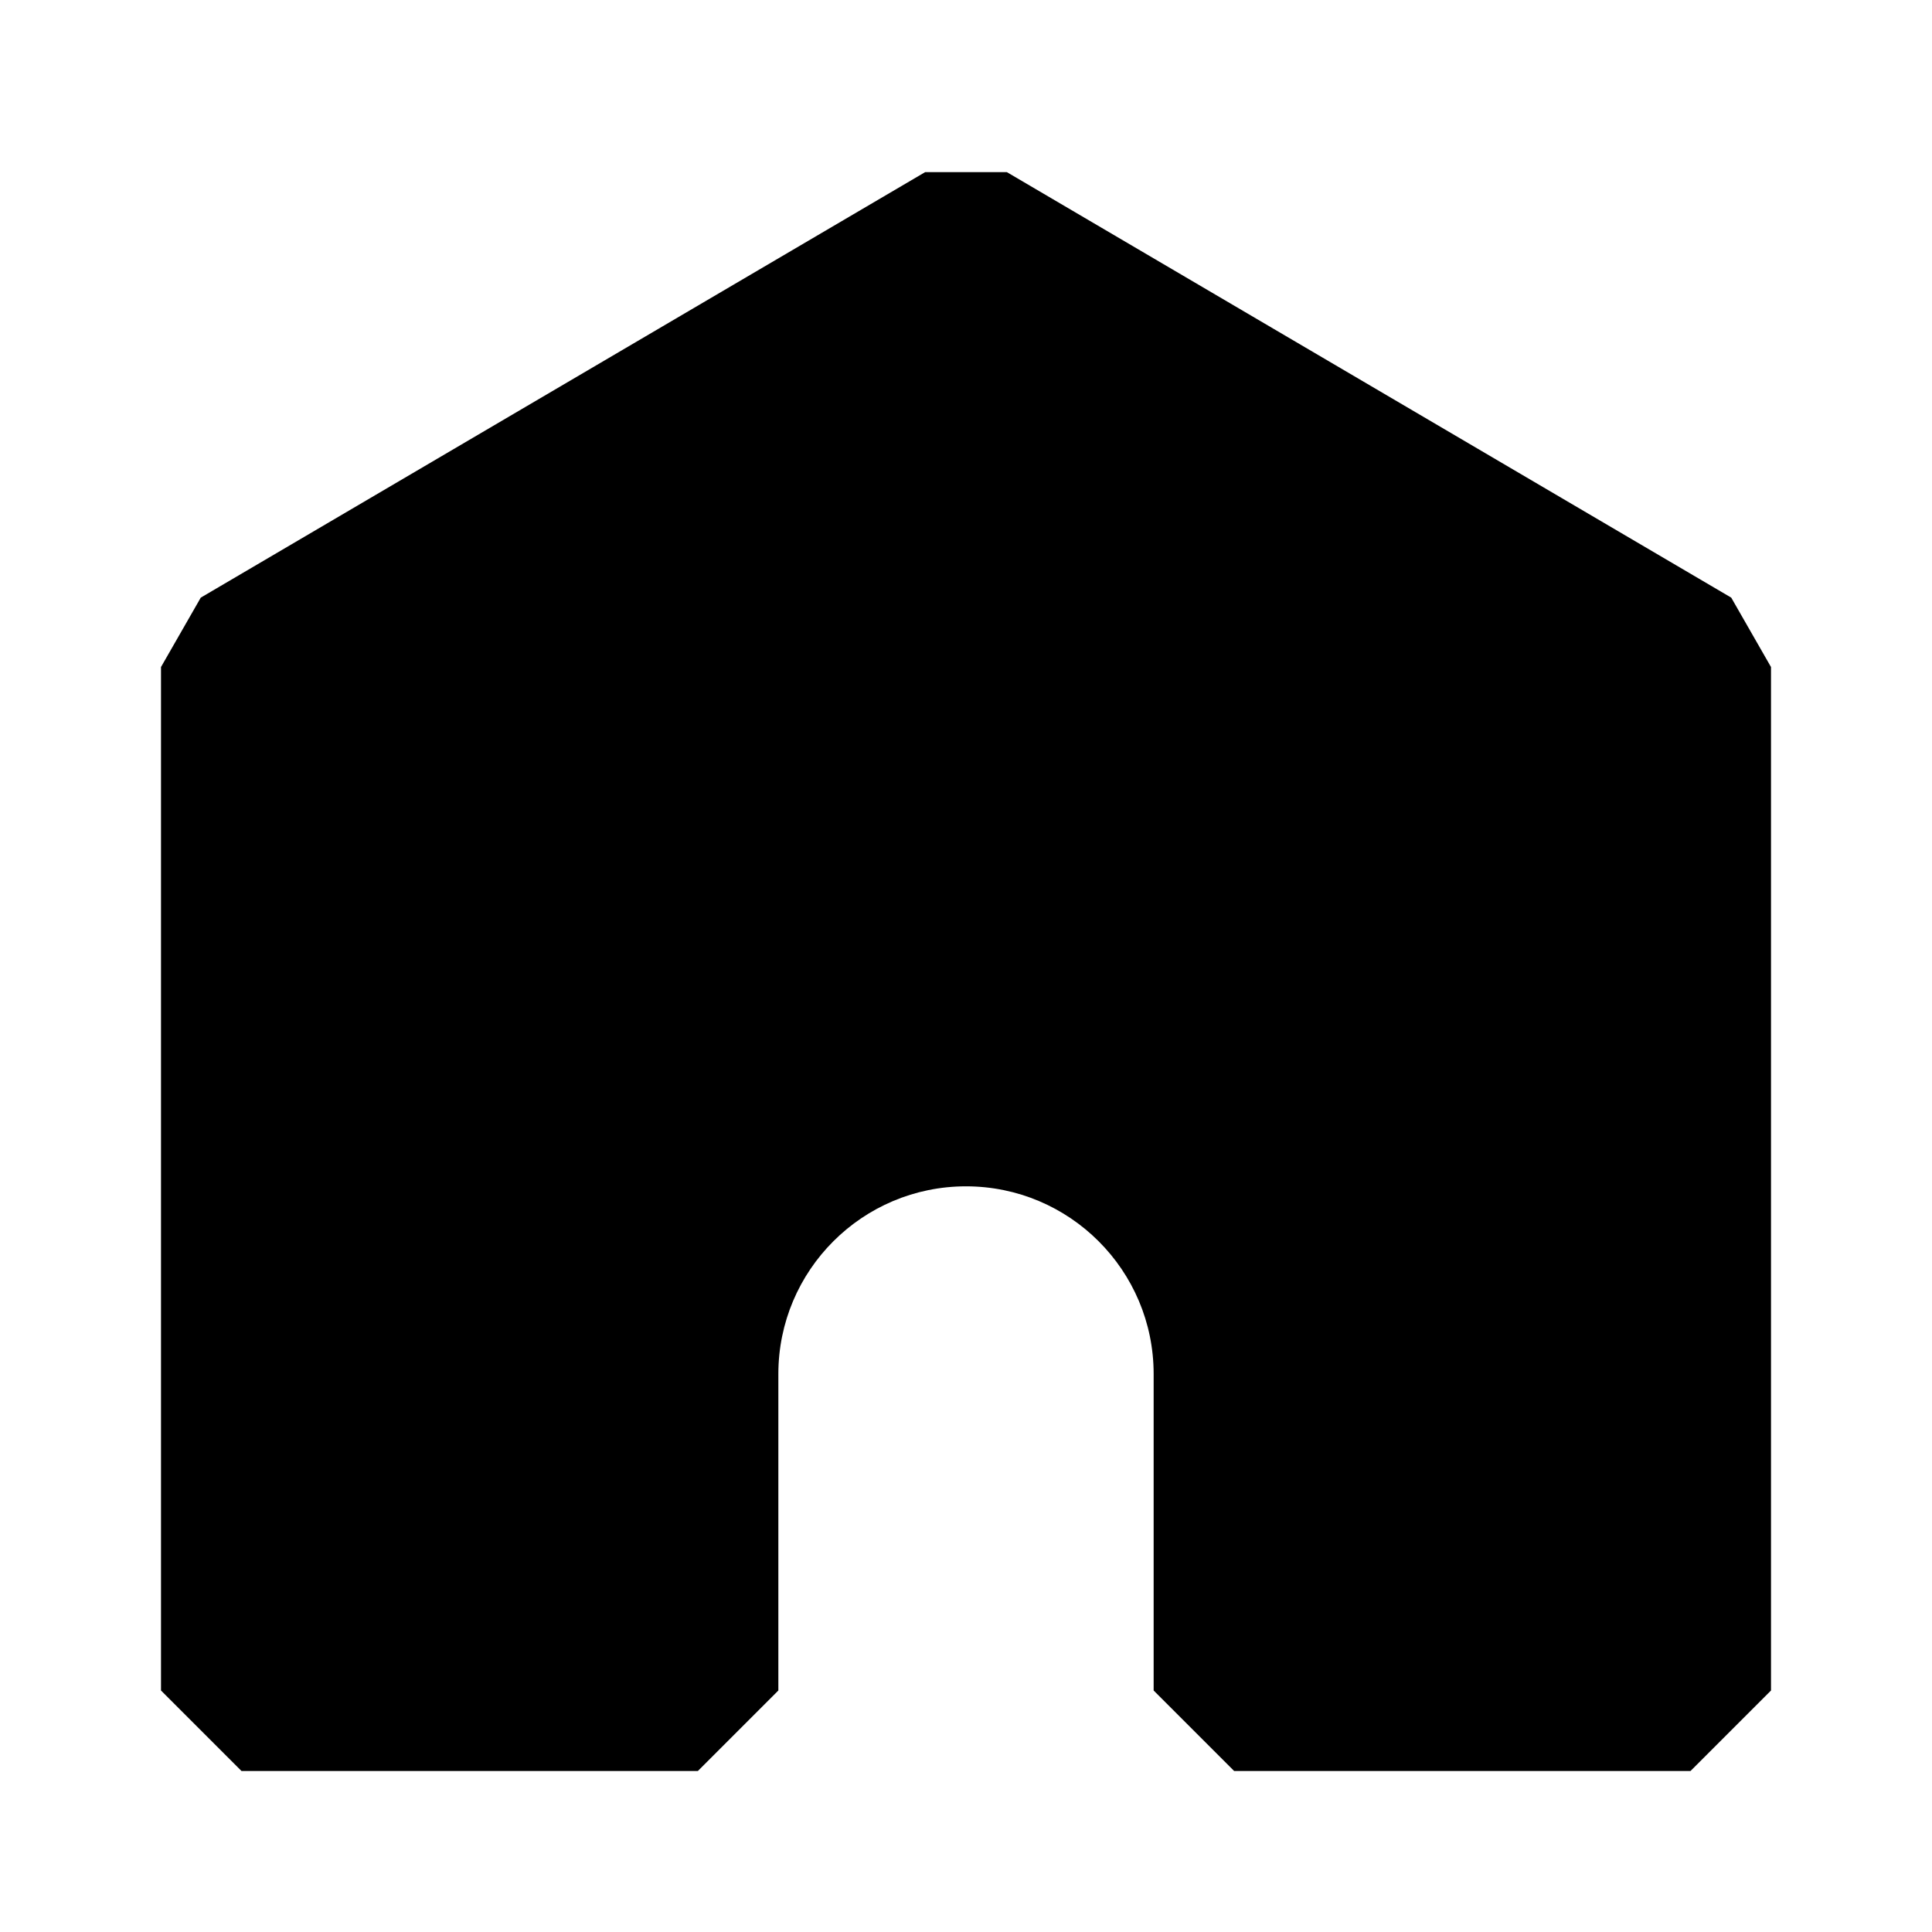 <svg width="24" height="24" viewBox="0 0 24 24" fill="none" xmlns="http://www.w3.org/2000/svg">
<path d="M11.493 2.138L2.494 7.424L2 8.286V21L3 22H8.669L9.669 21V17.068C9.669 15.781 10.713 14.737 12 14.737C13.287 14.737 14.331 15.781 14.331 17.068V21L15.331 22H21L22 21V8.286L21.506 7.424L12.507 2.138H11.493Z" fill="black"/>
</svg>
